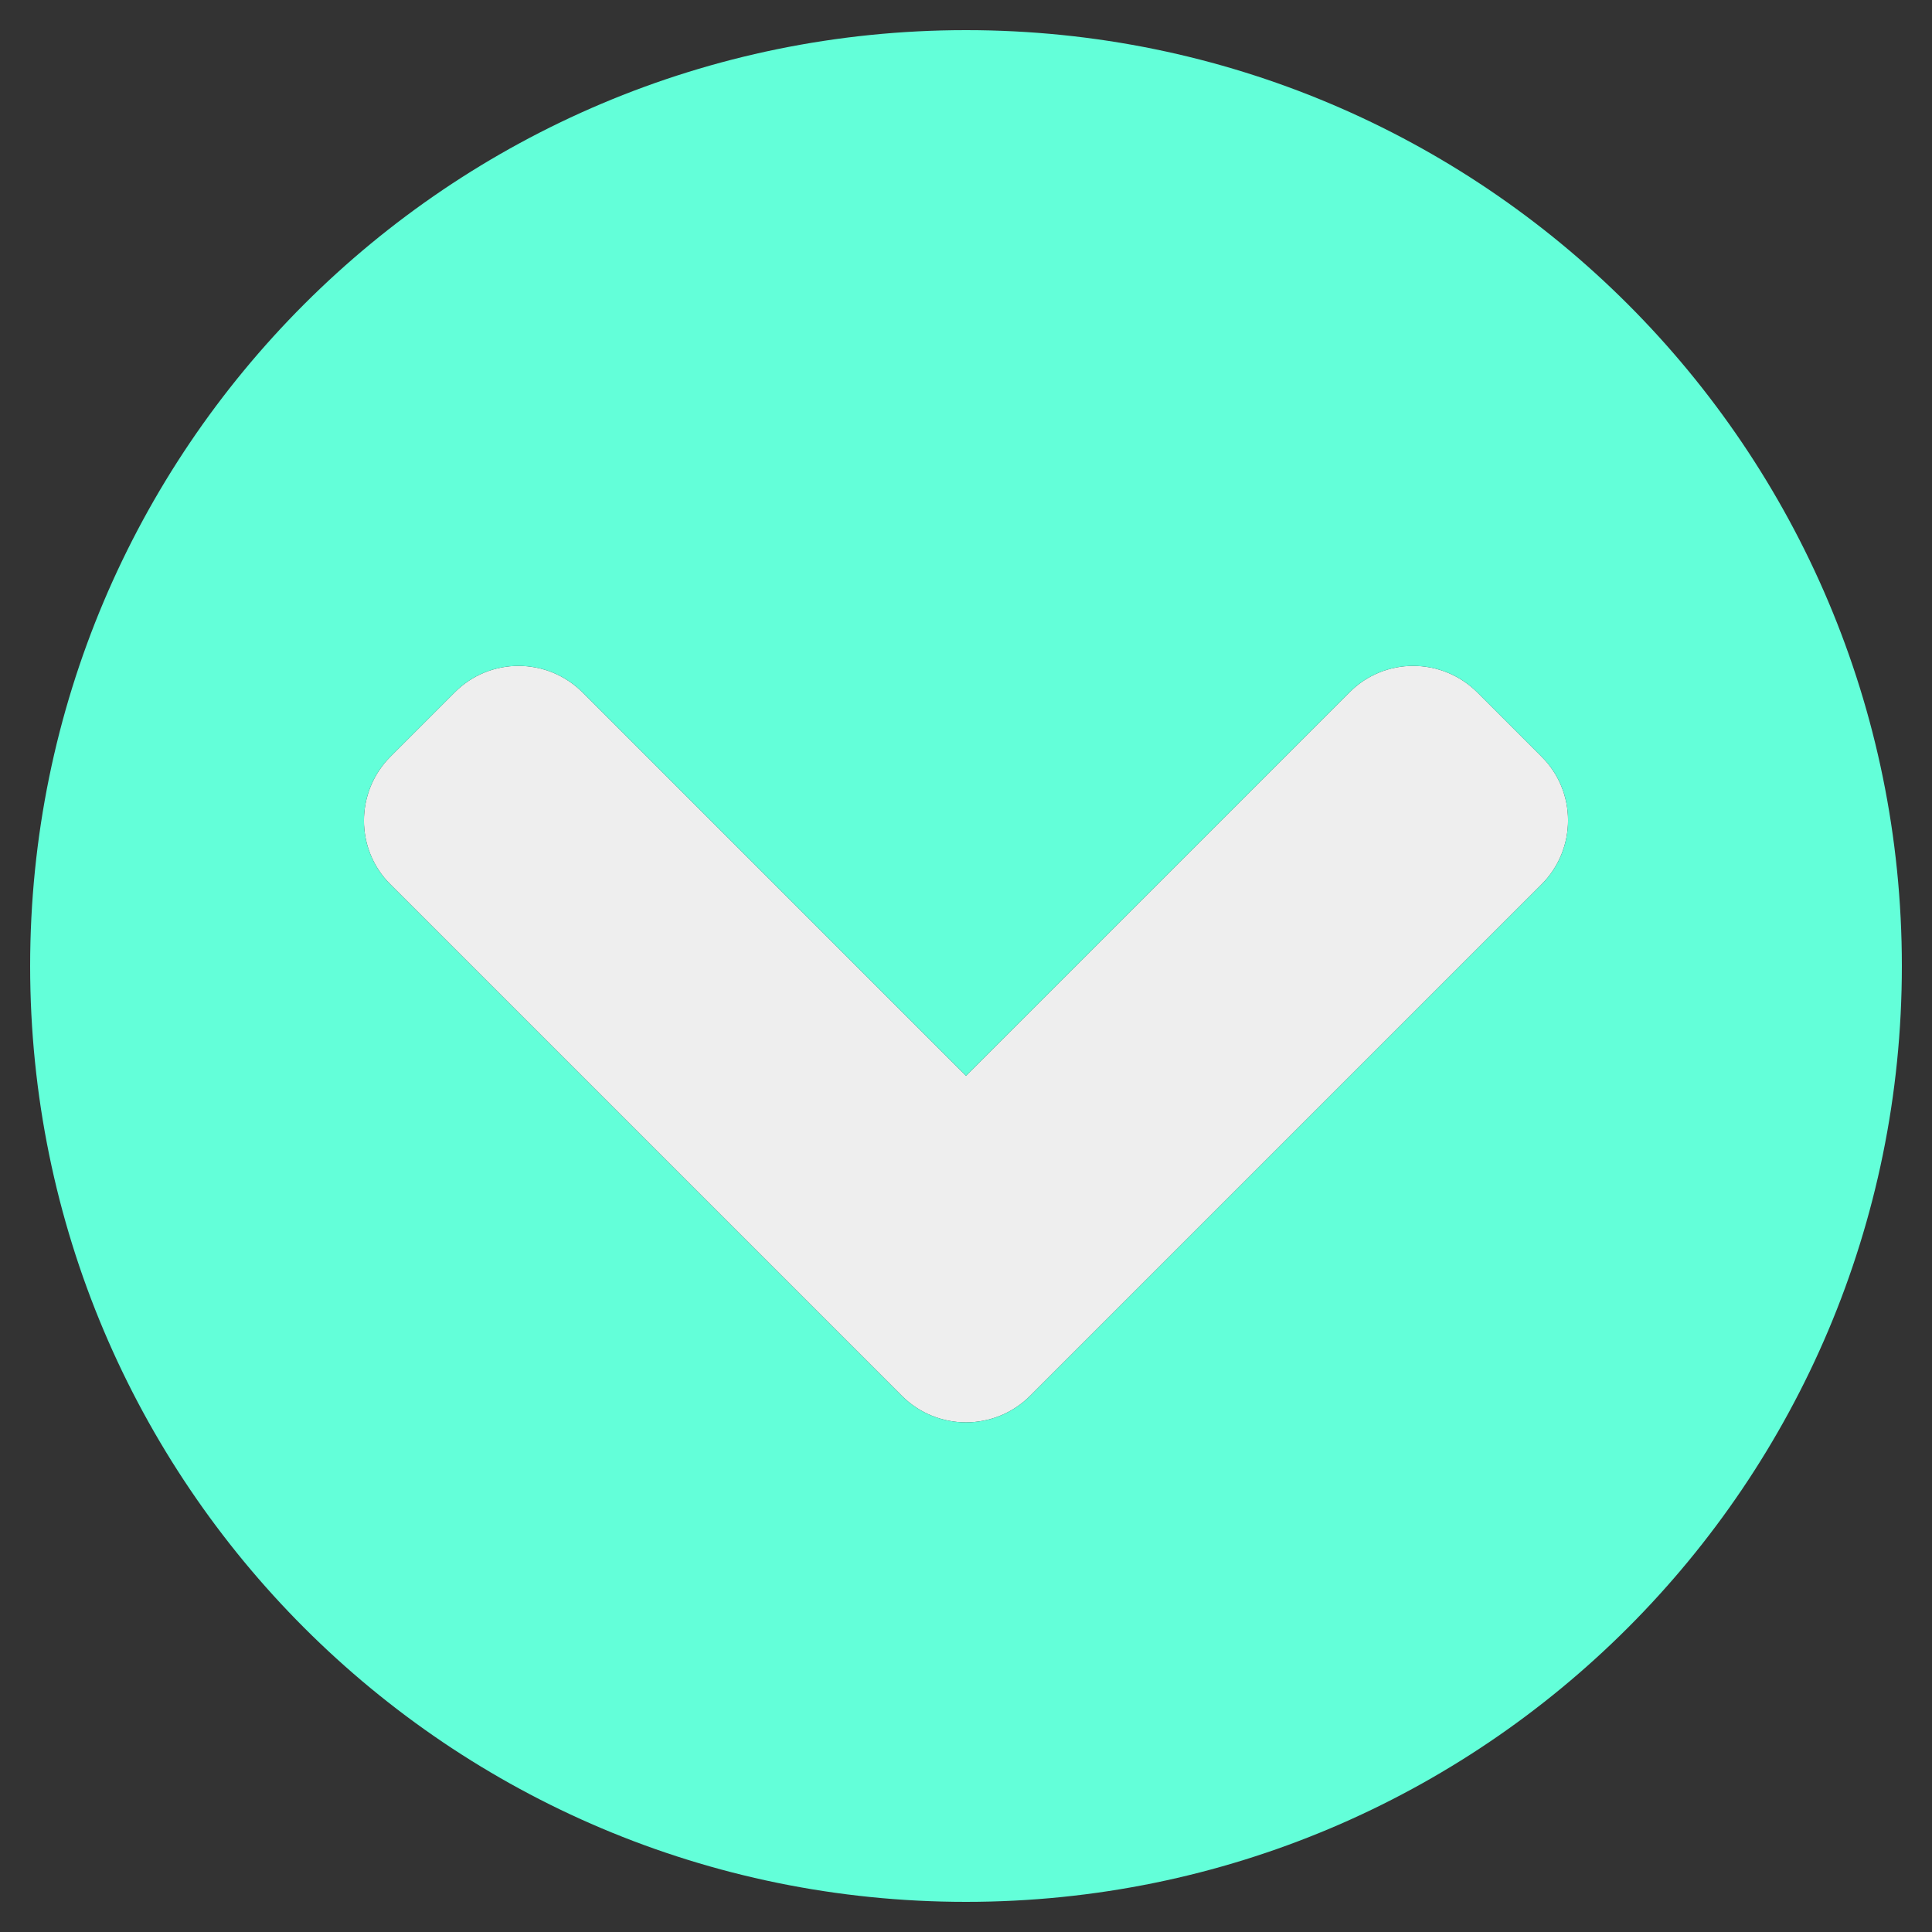 <?xml version="1.0" encoding="utf-8"?>
<!-- Generator: Adobe Illustrator 17.0.0, SVG Export Plug-In . SVG Version: 6.00 Build 0)  -->
<!DOCTYPE svg PUBLIC "-//W3C//DTD SVG 1.1//EN" "http://www.w3.org/Graphics/SVG/1.1/DTD/svg11.dtd">
<svg version="1.1" id="Layer_1" focusable="false" xmlns="http://www.w3.org/2000/svg" xmlns:xlink="http://www.w3.org/1999/xlink"
	 x="0px" y="0px" width="150px" height="150px" viewBox="0 0 150 150" enable-background="new 0 0 150 150" xml:space="preserve">
<rect x="0" y="0" width="150" height="150" fill="#333333" stroke="none"/>
<g id="XMLID_1_">
	<g>
		<path fill="#EEEEEE" d="M79.98,108.37c-2.75,2.75-7.21,2.75-9.96,0l-39.7-39.7c-2.75-2.72-2.75-7.18,0-9.93l4.98-4.98
			c2.73-2.75,7.18-2.75,9.93,0L75,83.53l29.77-29.77c2.72-2.75,7.17-2.75,9.93,0l4.98,4.98c2.75,2.72,2.75,7.18,0,9.93L79.98,108.37
			z"/>
		<path fill="#63FFD9" d="M75,2.34c40.14,0,72.66,32.52,72.66,72.66S115.14,147.66,75,147.66S2.34,115.14,2.34,75
			S34.86,2.34,75,2.34z M119.68,68.67c2.75-2.75,2.75-7.21,0-9.93l-4.98-4.98c-2.76-2.75-7.21-2.75-9.93,0L75,83.53L45.23,53.76
			c-2.75-2.75-7.2-2.75-9.93,0l-4.98,4.98c-2.75,2.75-2.75,7.21,0,9.93l39.7,39.7c2.75,2.75,7.21,2.75,9.96,0L119.68,68.67z"/>
	</g>
	<g>
	</g>
</g>
<rect x="-796.5" y="-316.5" width="0" height="0"/>
<rect x="-796.5" y="-322.5" width="0" height="231"/>
</svg>
